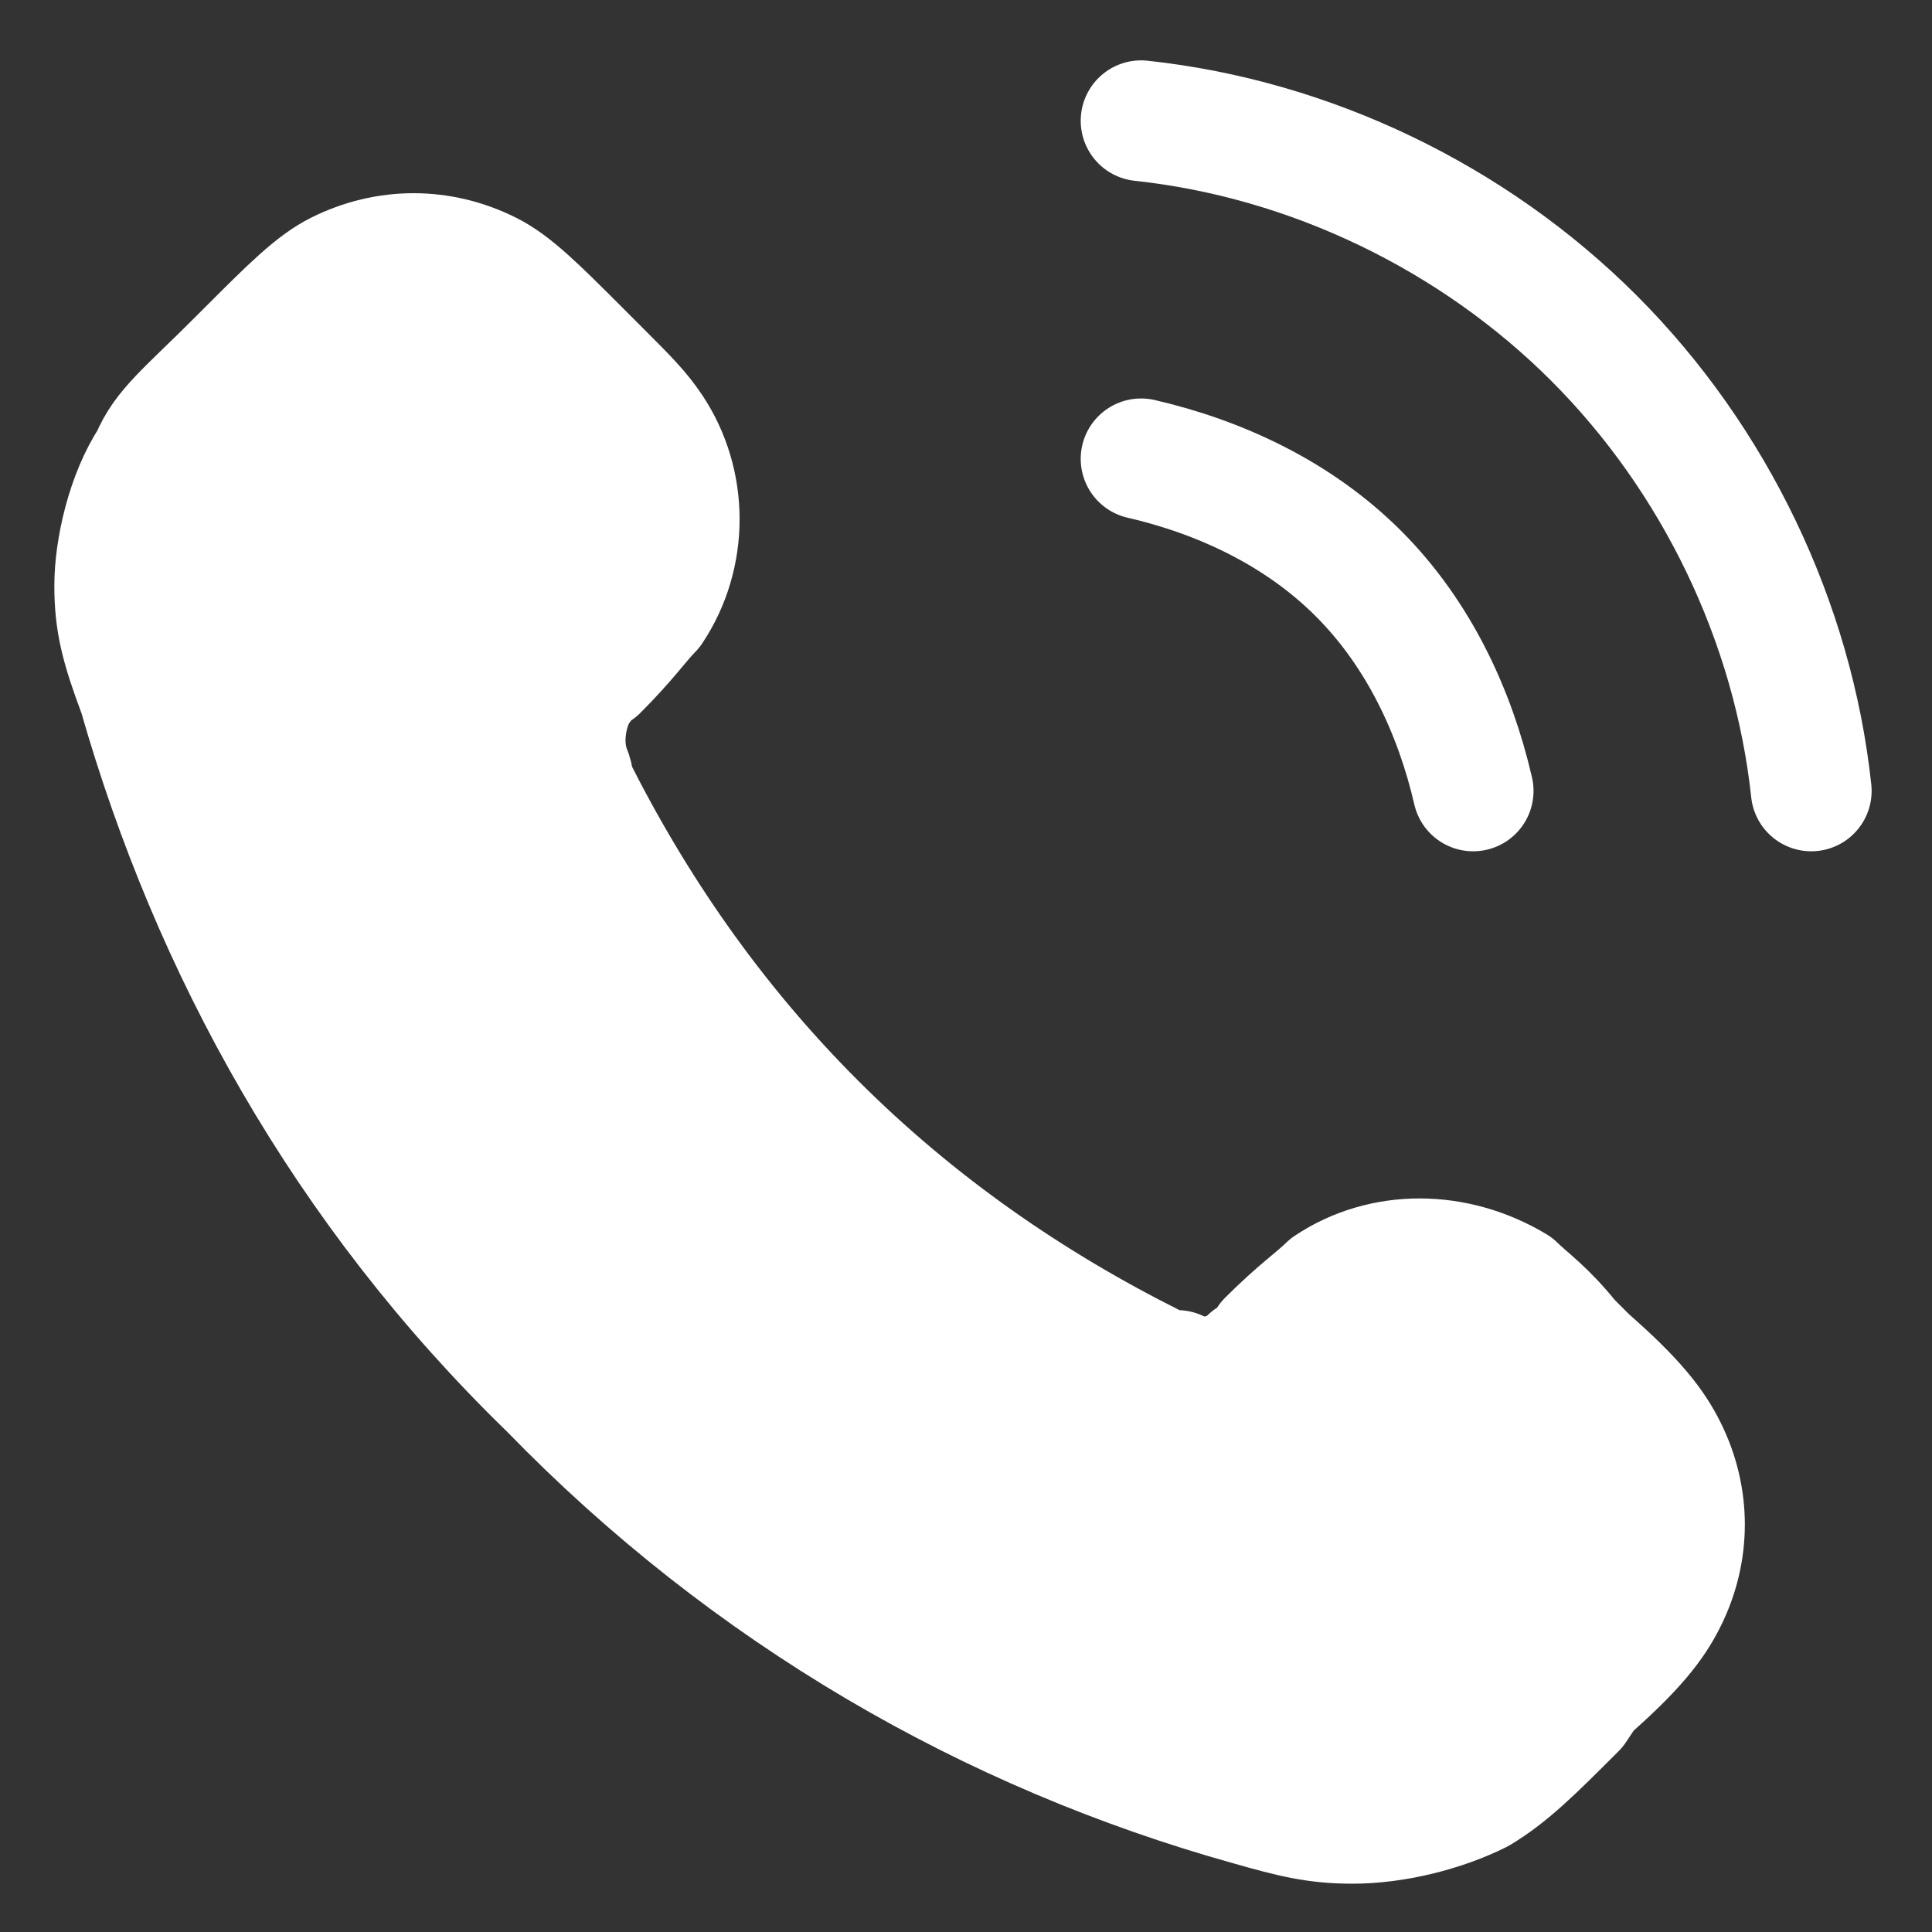 <svg version="1.2" xmlns="http://www.w3.org/2000/svg" viewBox="0 0 32 32" width="32" height="32"><rect x="0" y="0" width="32" height="32" fill="#333333" stroke="none"/><style>.a{fill:#fff}.b{fill:none;stroke:#fff;stroke-linecap:round;stroke-linejoin:round;stroke-width:2}</style><path class="a" d="m9.5 13c1 2 2.3 3.9 4 5.6 1.7 1.7 3.6 3 5.6 4 0.2 0.1 0.3 0.1 0.4 0.1 0.4 0.2 0.9 0.1 1.2-0.2 0.1 0 0.2-0.1 0.3-0.3 0.5-0.5 0.8-0.7 1-0.9 0.9-0.6 2.1-0.6 3.1 0 0.2 0.2 0.5 0.4 0.9 0.9l0.3 0.3c0.8 0.7 1.1 1.1 1.3 1.5 0.4 0.8 0.4 1.7 0 2.5-0.2 0.4-0.5 0.8-1.3 1.5l-0.2 0.3c-0.7 0.7-1.1 1.1-1.6 1.4-0.6 0.3-1.4 0.5-2.1 0.5-0.6 0-1-0.1-1.7-0.3-4.3-1.2-8.3-3.5-11.6-6.9-3.4-3.3-5.6-7.3-6.8-11.5-0.3-0.8-0.4-1.2-0.4-1.8 0-0.6 0.2-1.5 0.6-2.1 0.2-0.5 0.6-0.8 1.4-1.6l0.2-0.2c0.7-0.7 1.1-1.1 1.5-1.3 0.8-0.4 1.7-0.4 2.5 0 0.4 0.2 0.8 0.6 1.5 1.3l0.3 0.3c0.5 0.5 0.7 0.7 0.9 1 0.6 0.9 0.6 2.1 0 3-0.2 0.2-0.4 0.5-0.9 1-0.2 0.1-0.2 0.2-0.3 0.3-0.2 0.3-0.3 0.8-0.2 1.2 0 0.1 0.1 0.2 0.1 0.4z"/><path class="b" d="m18.9 2c2.8 0.3 5.5 1.6 7.5 3.6 2 2 3.3 4.7 3.6 7.5"/><path class="b" d="m18.9 7.6c1.3 0.3 2.6 0.9 3.6 1.9 1 1 1.6 2.3 1.9 3.6"/><path fill-rule="evenodd" class="b" d="m13.5 18.6c-1.7-1.7-3-3.6-4-5.6 0-0.2-0.1-0.3-0.1-0.4-0.1-0.4 0-0.9 0.2-1.2 0.1-0.1 0.1-0.2 0.3-0.3 0.5-0.5 0.7-0.8 0.9-1 0.6-0.9 0.6-2.1 0-3-0.2-0.3-0.4-0.5-0.9-1l-0.3-0.3c-0.7-0.7-1.1-1.1-1.5-1.3-0.8-0.4-1.7-0.4-2.5 0-0.4 0.2-0.8 0.6-1.5 1.3l-0.2 0.2c-0.8 0.8-1.2 1.1-1.4 1.6-0.4 0.6-0.6 1.5-0.6 2.1 0 0.6 0.1 1 0.4 1.8 1.2 4.2 3.4 8.2 6.8 11.5 3.3 3.4 7.3 5.7 11.6 6.9 0.7 0.2 1.1 0.3 1.7 0.3 0.7 0 1.5-0.2 2.1-0.5 0.5-0.3 0.9-0.7 1.6-1.4l0.2-0.3c0.8-0.7 1.1-1.1 1.3-1.5 0.4-0.8 0.4-1.7 0-2.5-0.2-0.4-0.5-0.8-1.3-1.5l-0.3-0.3c-0.4-0.5-0.7-0.7-0.9-0.9-1-0.6-2.2-0.6-3.1 0-0.2 0.2-0.5 0.4-1 0.9-0.1 0.2-0.2 0.3-0.3 0.3-0.3 0.3-0.8 0.4-1.2 0.2-0.1 0-0.2 0-0.4-0.1-2-1-3.9-2.3-5.6-4z"/></svg>